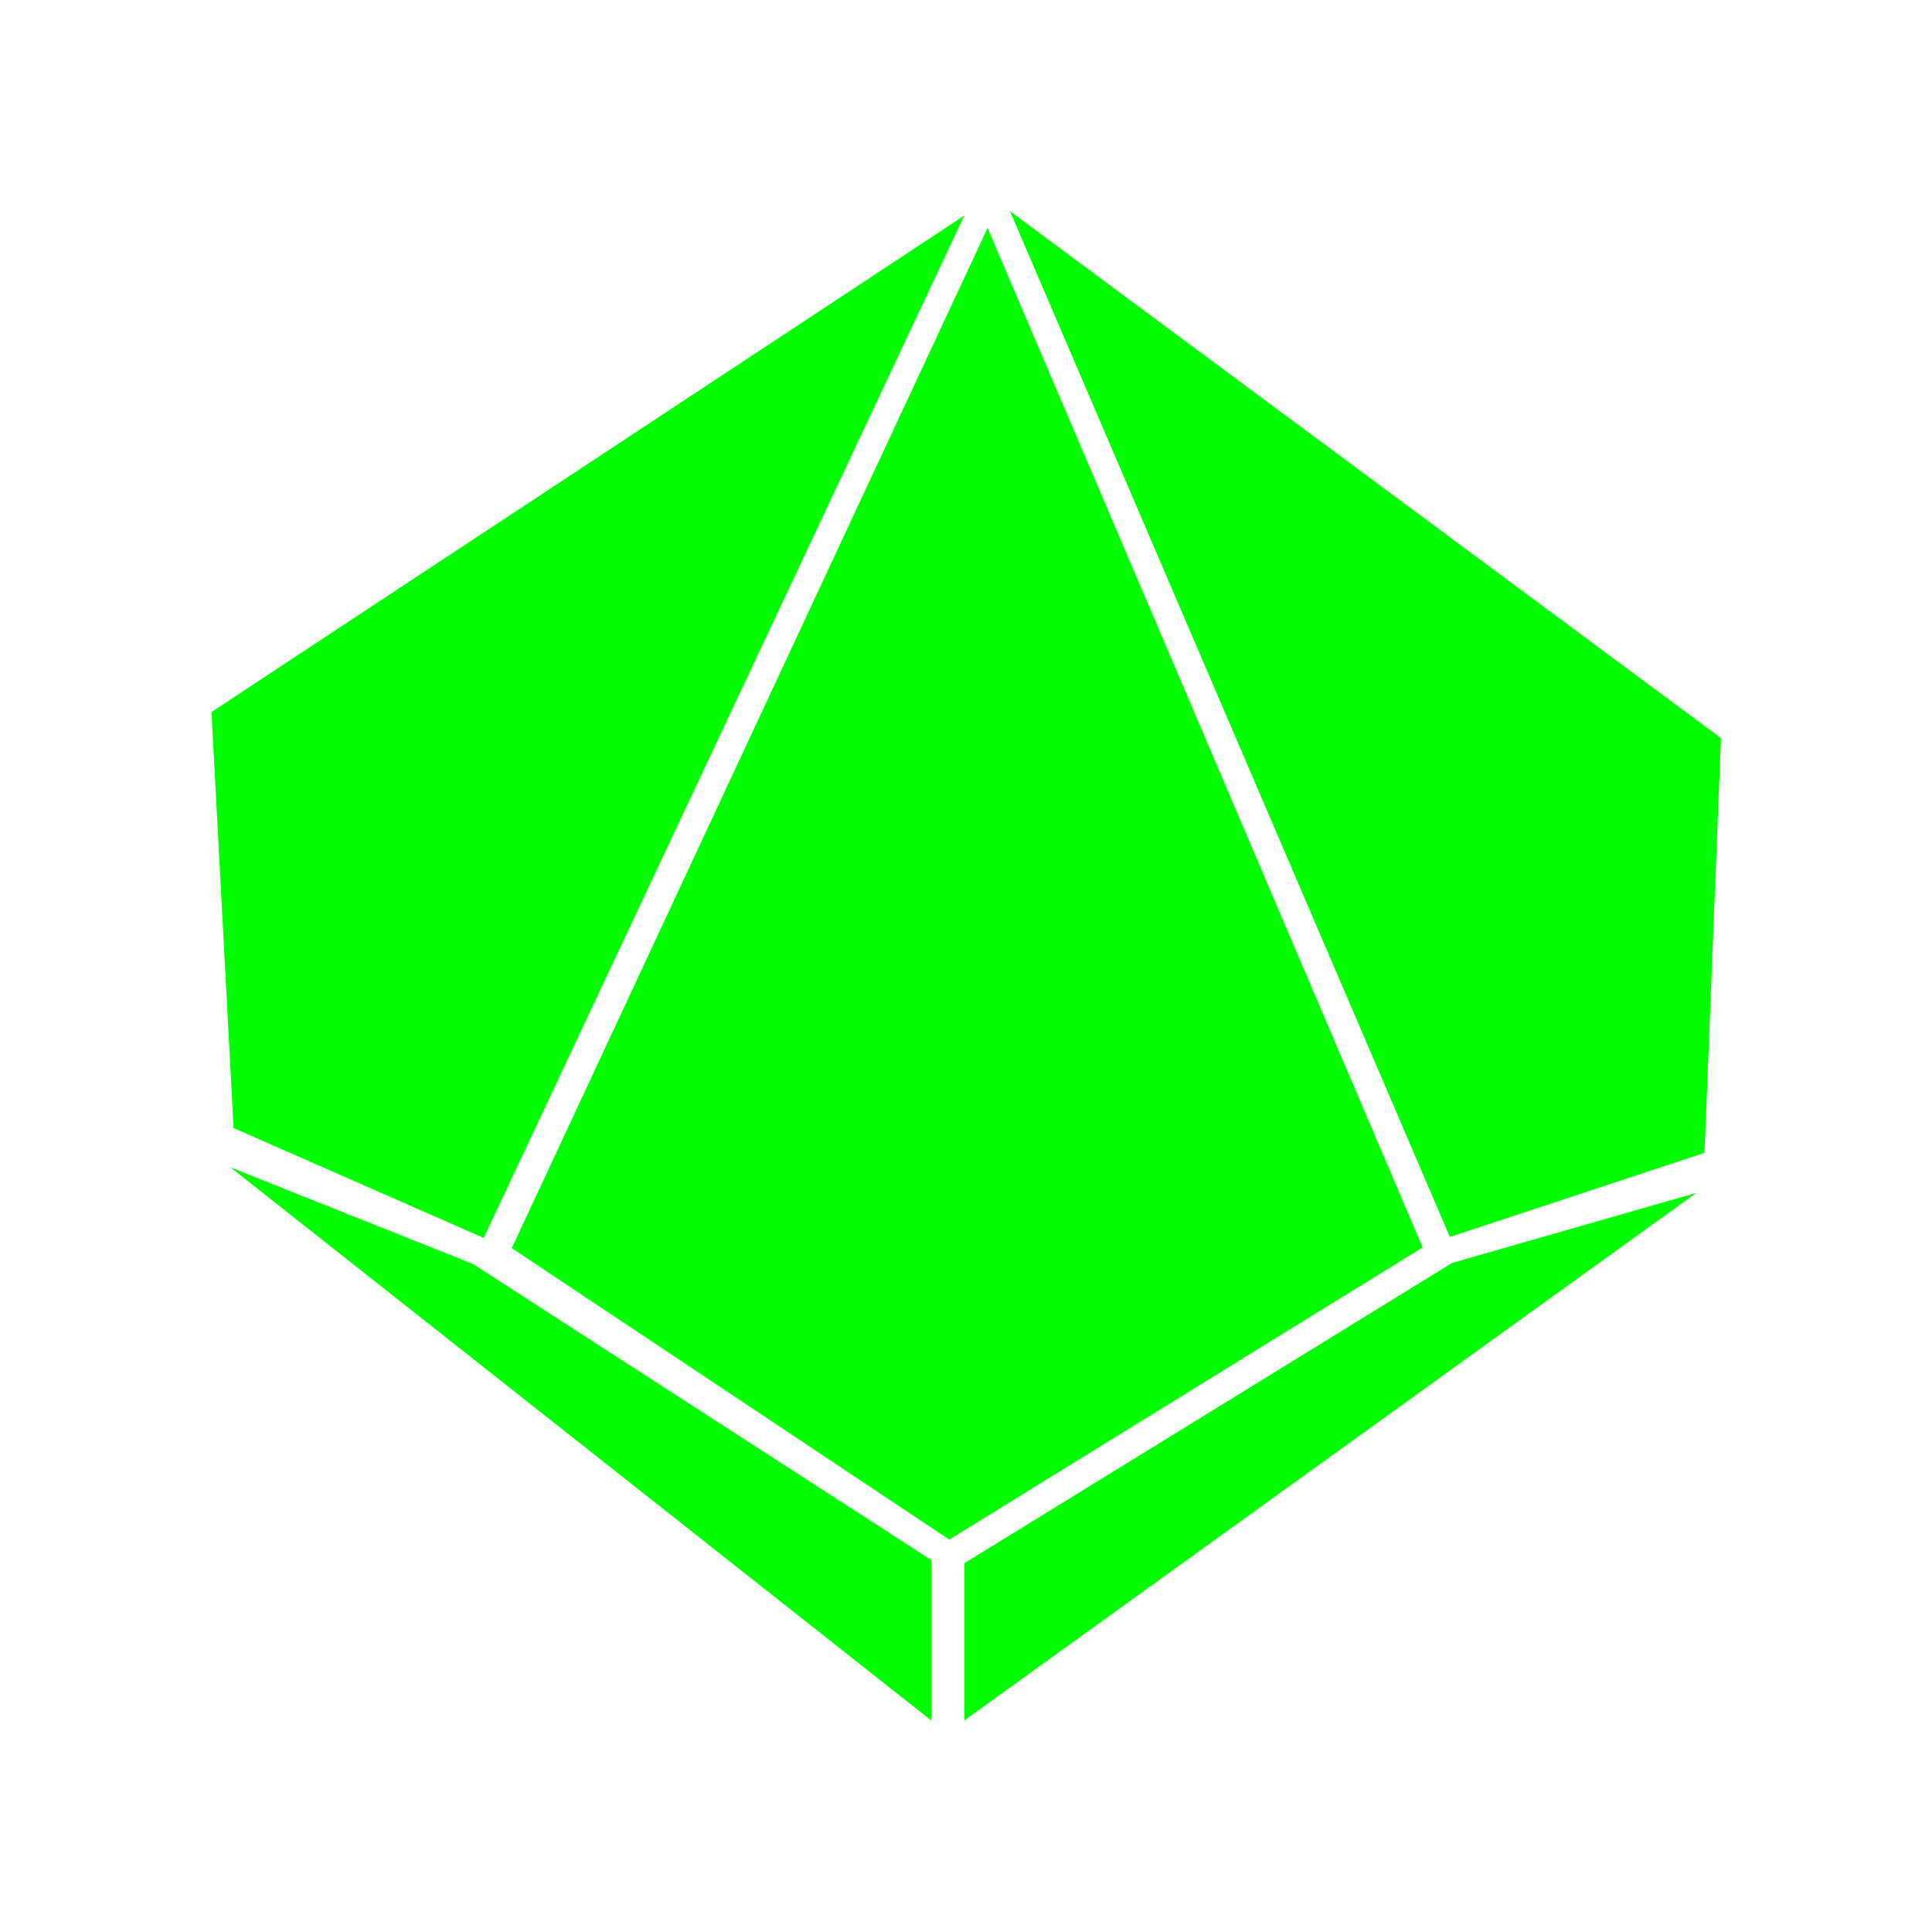 <svg xmlns="http://www.w3.org/2000/svg" width="512" height="512" viewBox="40 40 800 800"><path fill="#AAA" d="m313.653 154.602-26.488 55.612 24.356 15.89 26.354-15.928zm1.247-.915 24.49 55.919 14.175-4.584.915-22.612zm-2.541 73.706v8.568l40.76-28.762-13.608 3.825zm0-73.466-26.756 55.732-13.925-5.99-1.229-22.679zm-1.842 73.286v8.75l-39.019-30.157 13.513 5.275z" style="fill:#0f0" transform="matrix(7.438 0 0 7.596 -1884.027 -1039.965)"/></svg>